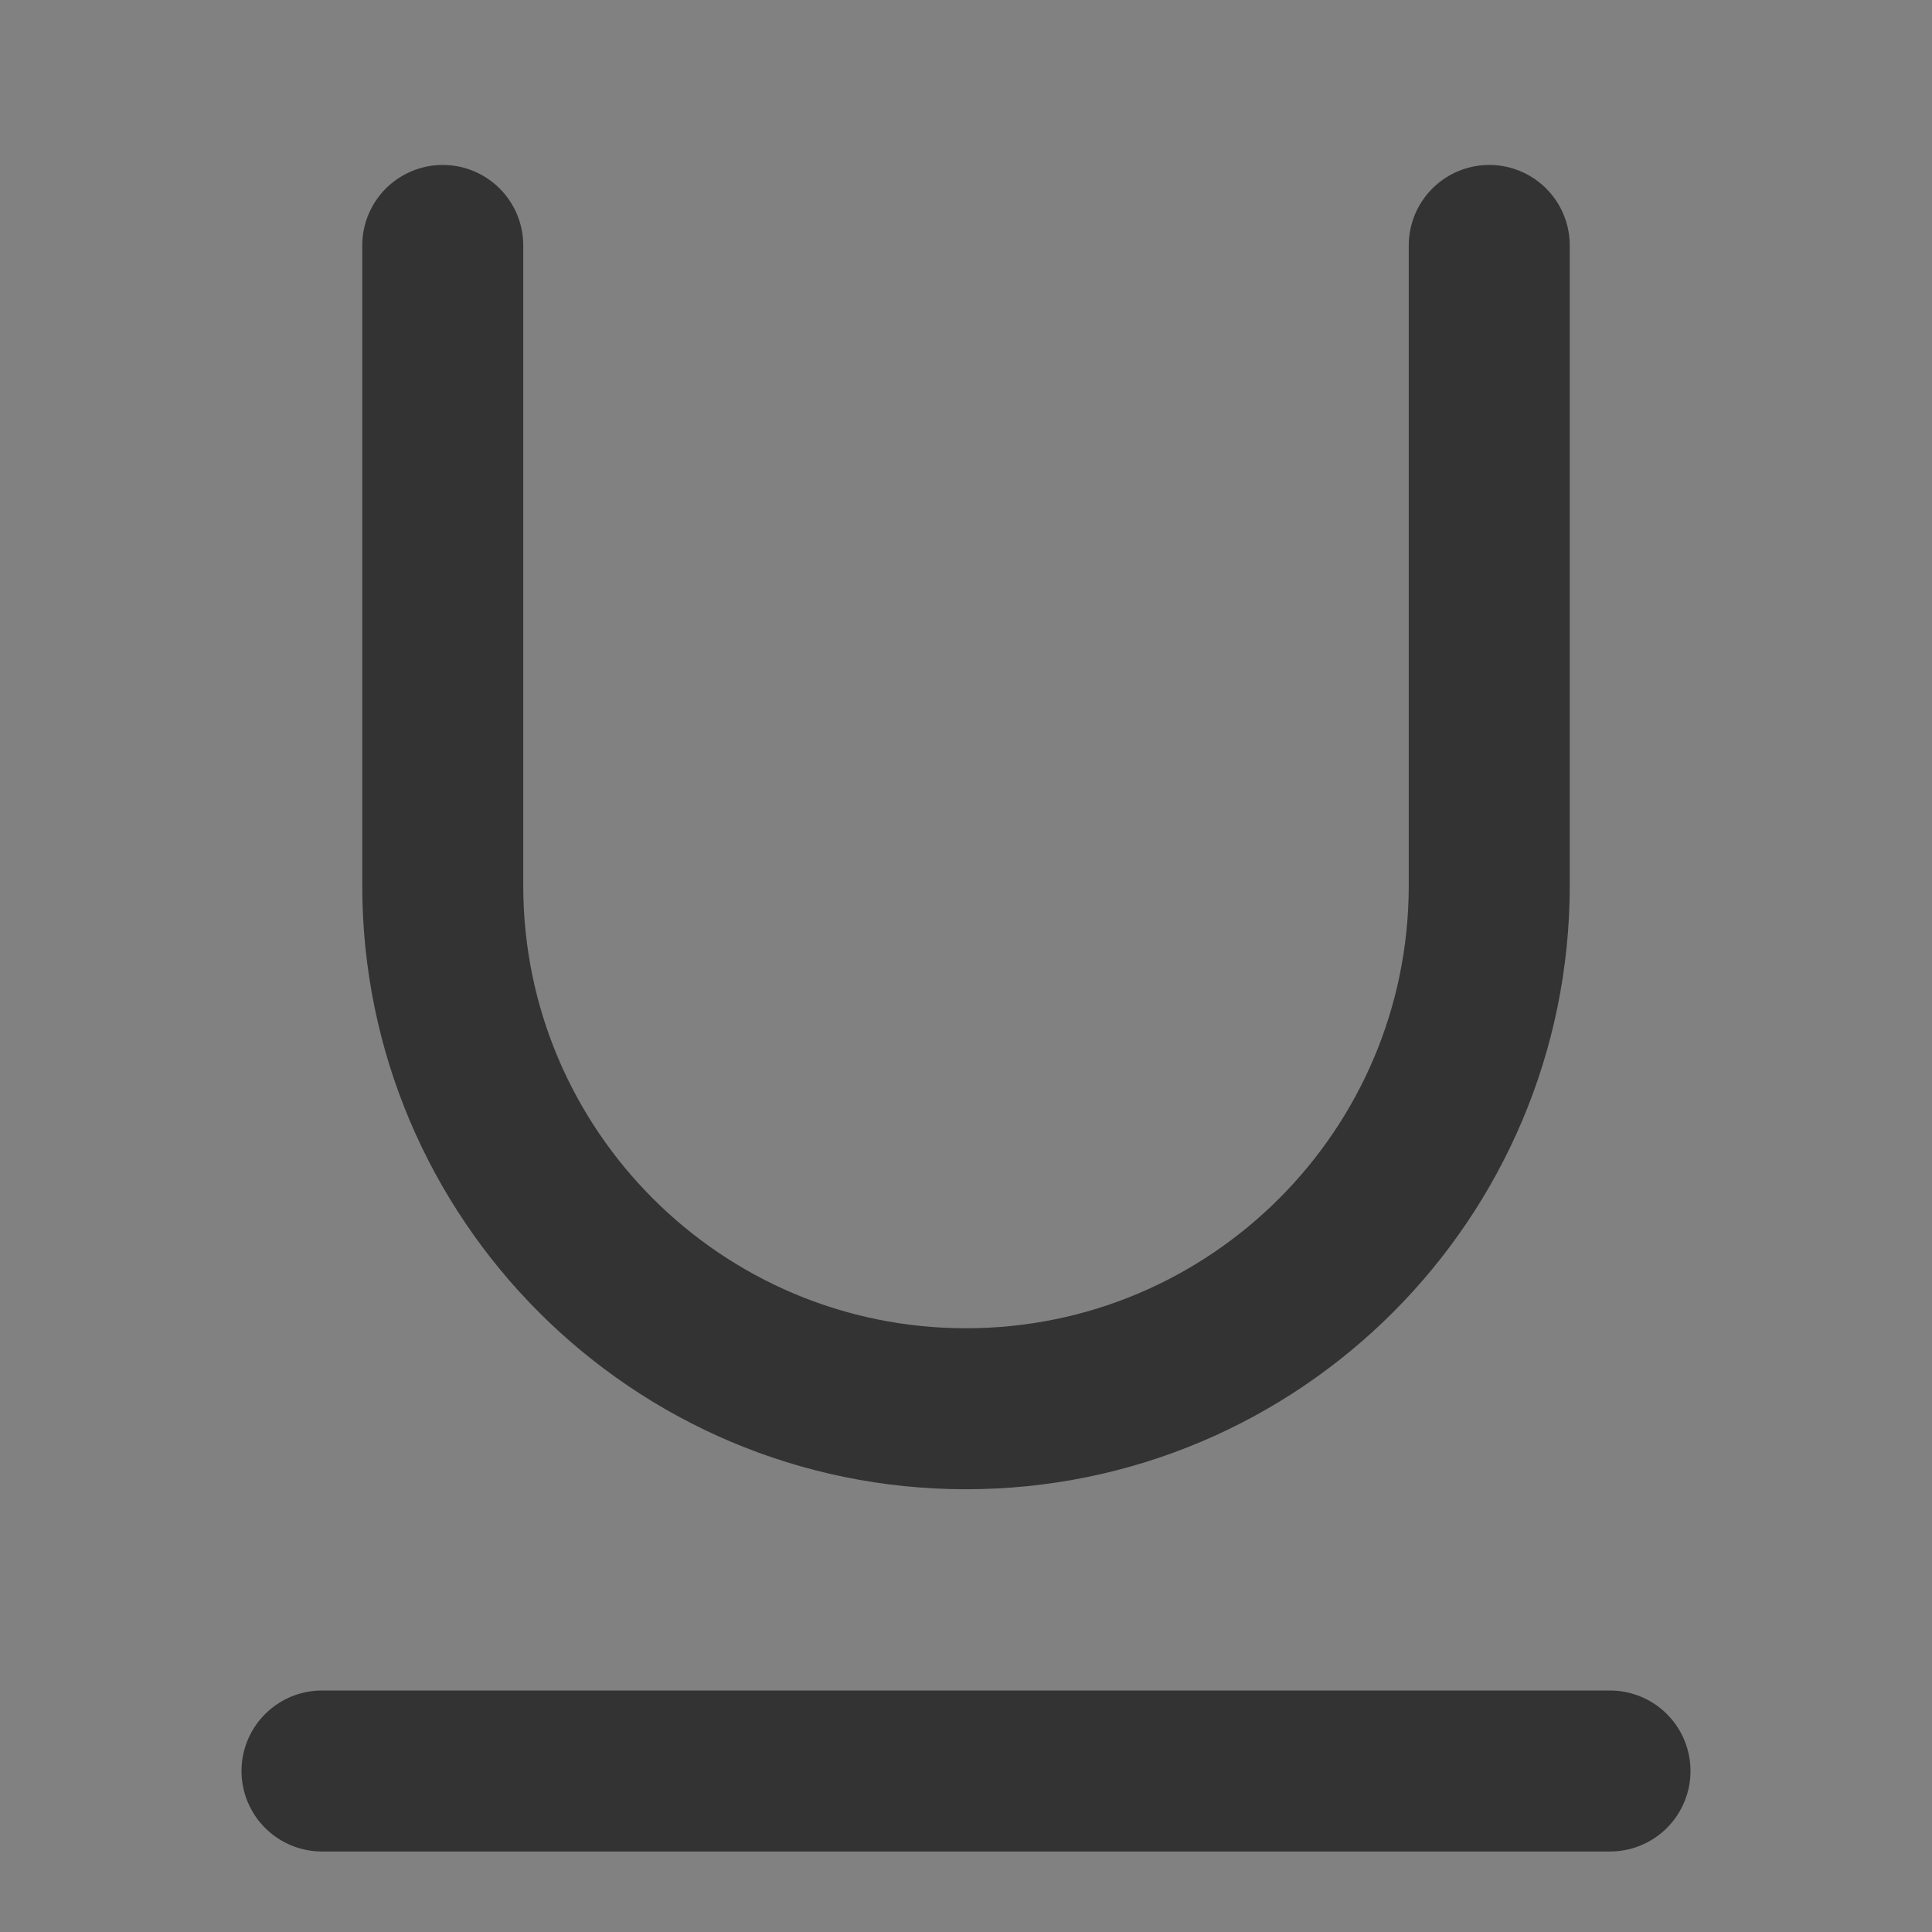 <svg width="24" height="24" viewBox="0 0 24 24" fill="none" xmlns="http://www.w3.org/2000/svg">
<rect x="0" y="0" width="24" height="24" fill="#808080" stroke="none"/>
<g clip-path="url(#clip0_2_19554)">
<path d="M24 0H0V24H24V0Z" fill="white" fill-opacity="0.01"/>
<path d="M4 22H20" stroke="#333333" stroke-width="2" stroke-linecap="round" stroke-linejoin="round"/>
<path d="M18.5 3.049C18.5 6.382 18.5 7.667 18.5 11C18.5 14.59 15.59 17.5 12 17.5C8.41 17.5 5.5 14.59 5.5 11C5.5 7.667 5.5 6.382 5.5 3.049" stroke="#333333" stroke-width="2" stroke-linecap="round"/>
</g>
<defs>
<clipPath id="clip0_2_19554">
<rect width="24" height="24" fill="white"/>
</clipPath>
</defs>
</svg>
